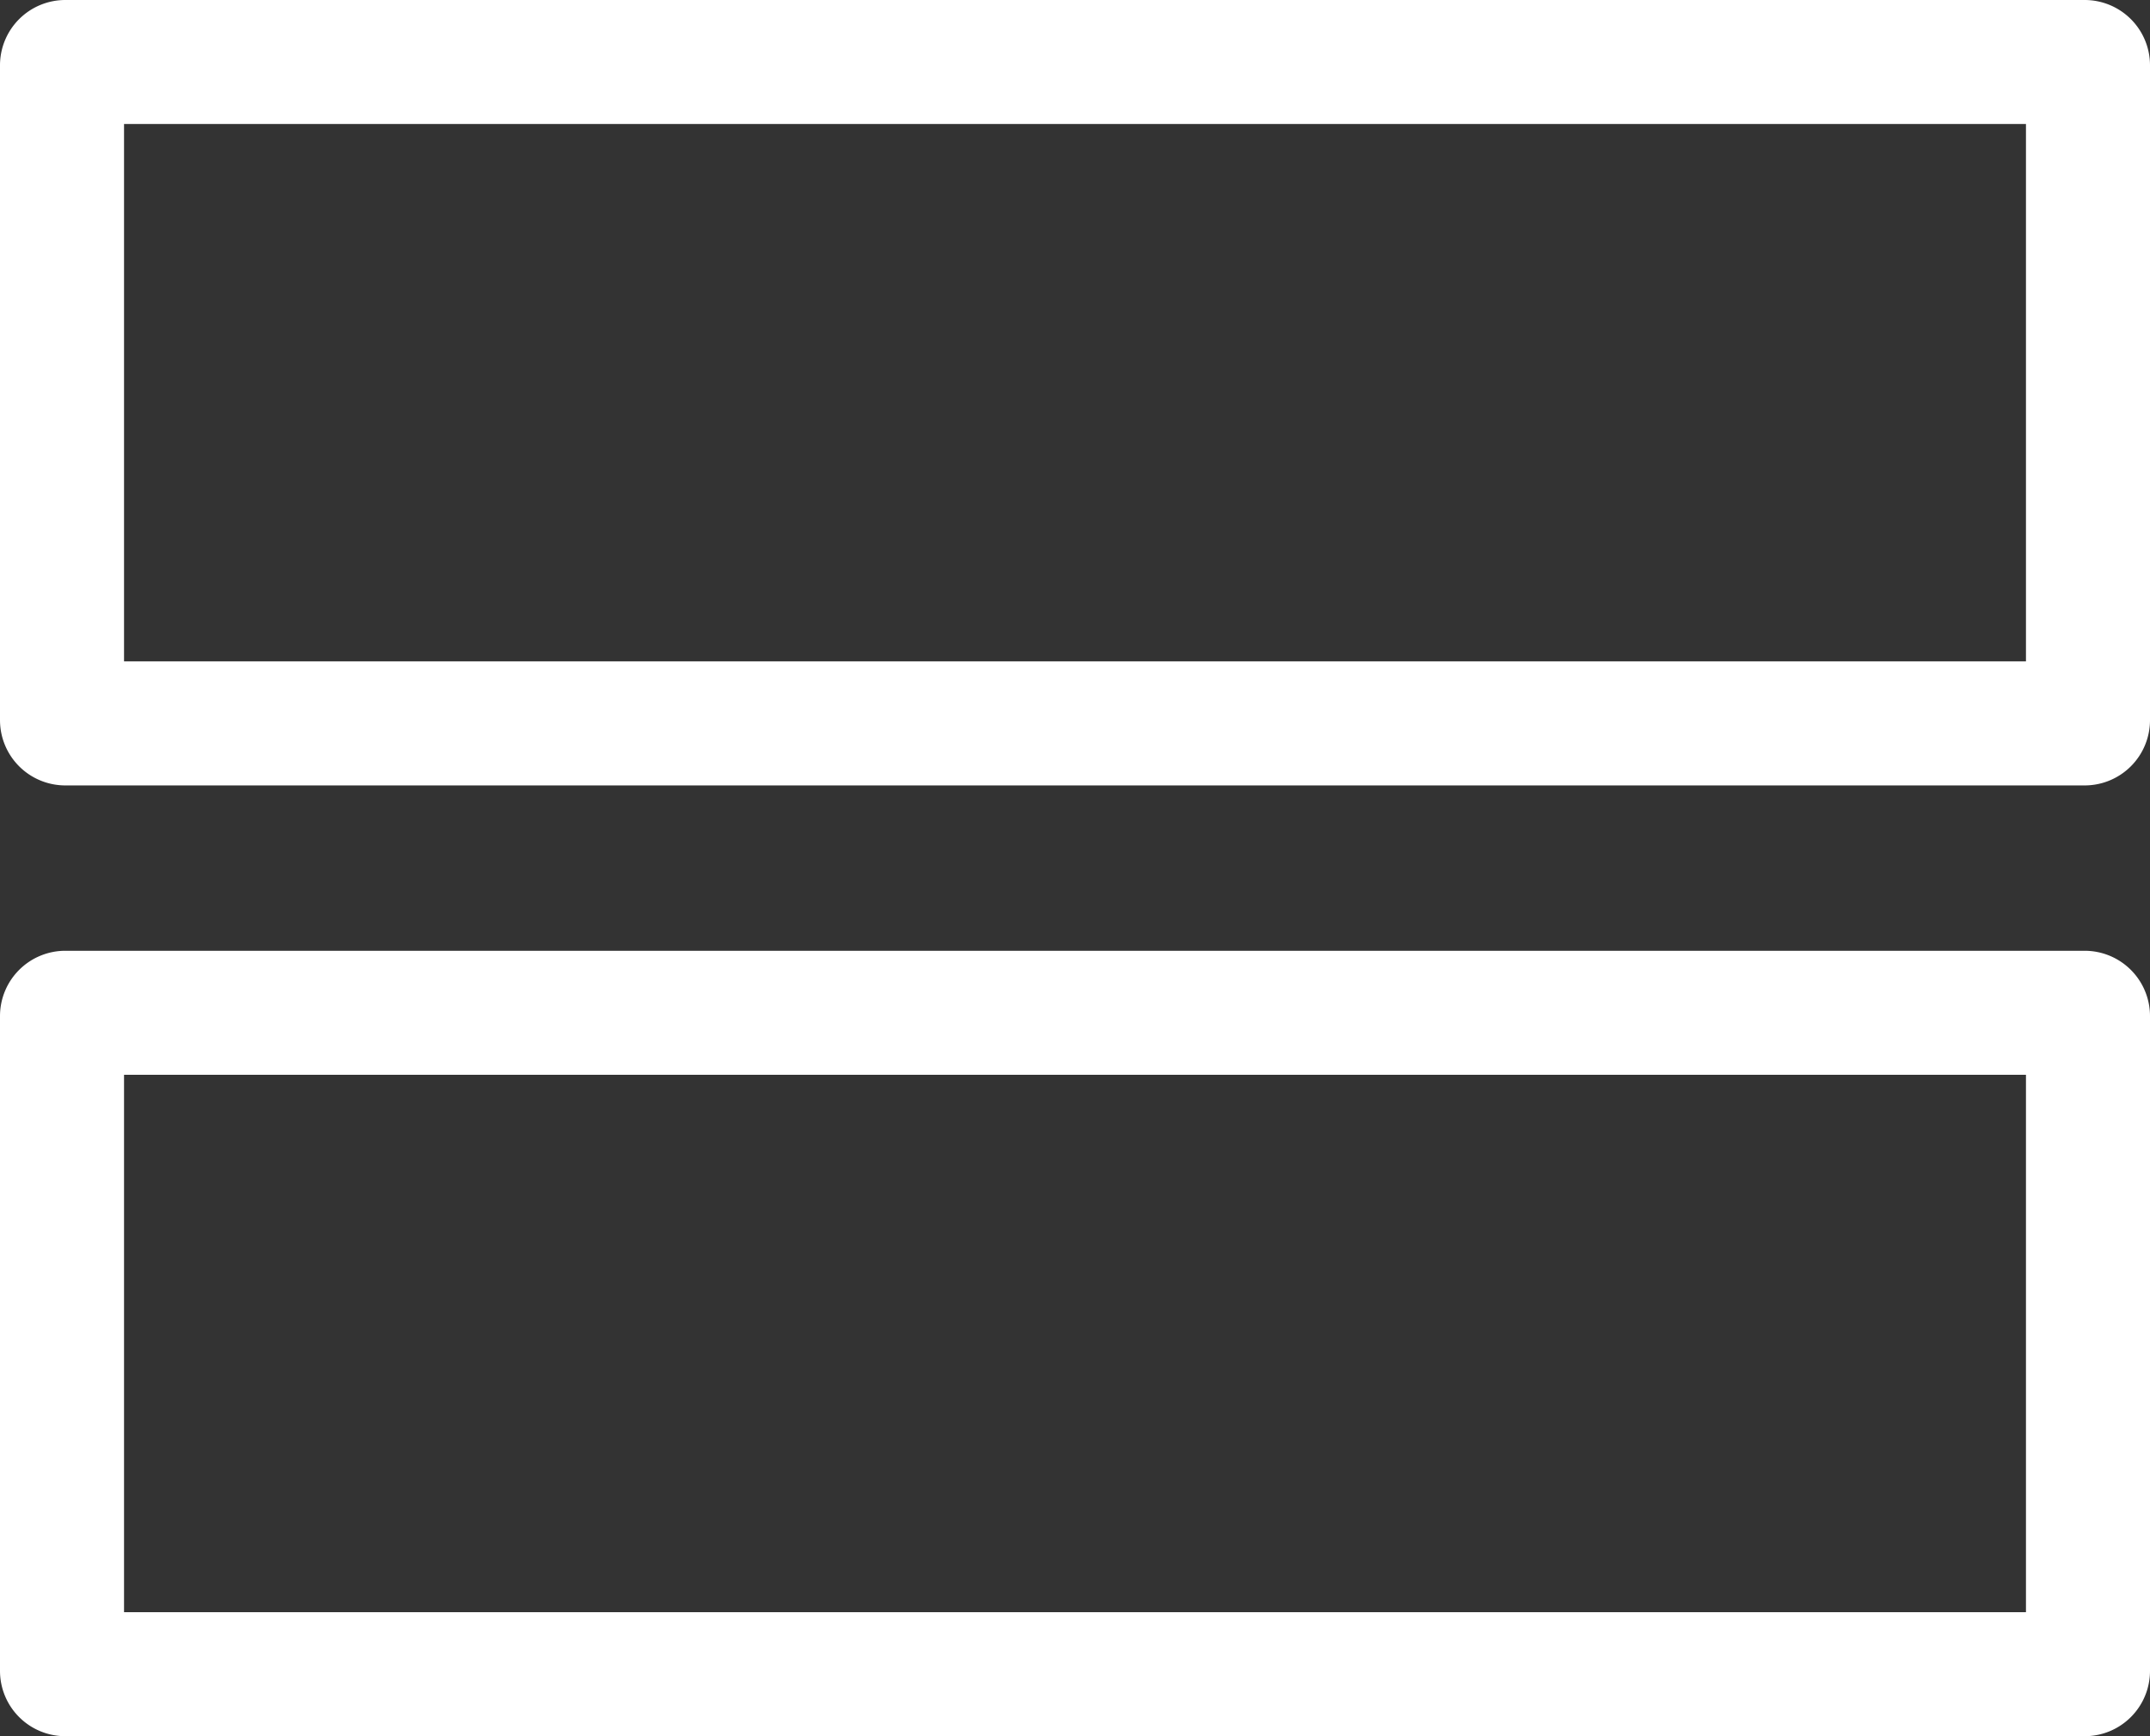 <svg id="Capa_1" data-name="Capa 1" xmlns="http://www.w3.org/2000/svg" viewBox="0 0 52 42"><rect x="0" y="0" width="52" height="42" fill="#333333" stroke="none"/><defs><style>.cls-1{fill:#fff;}</style></defs><title>Card</title><path class="cls-1" d="M53,11V24H7V11H53m1.42-3H5.58A1.58,1.58,0,0,0,4,9.58V25.42A1.58,1.58,0,0,0,5.58,27H54.42A1.58,1.58,0,0,0,56,25.42V9.58A1.58,1.58,0,0,0,54.42,8Z" transform="translate(-4 -8)"/><path class="cls-1" d="M53,34V47H7V34H53m1.42-3H5.58A1.58,1.58,0,0,0,4,32.58V48.42A1.58,1.58,0,0,0,5.58,50H54.42A1.58,1.58,0,0,0,56,48.42V32.58A1.58,1.58,0,0,0,54.42,31Z" transform="translate(-4 -8)"/></svg>